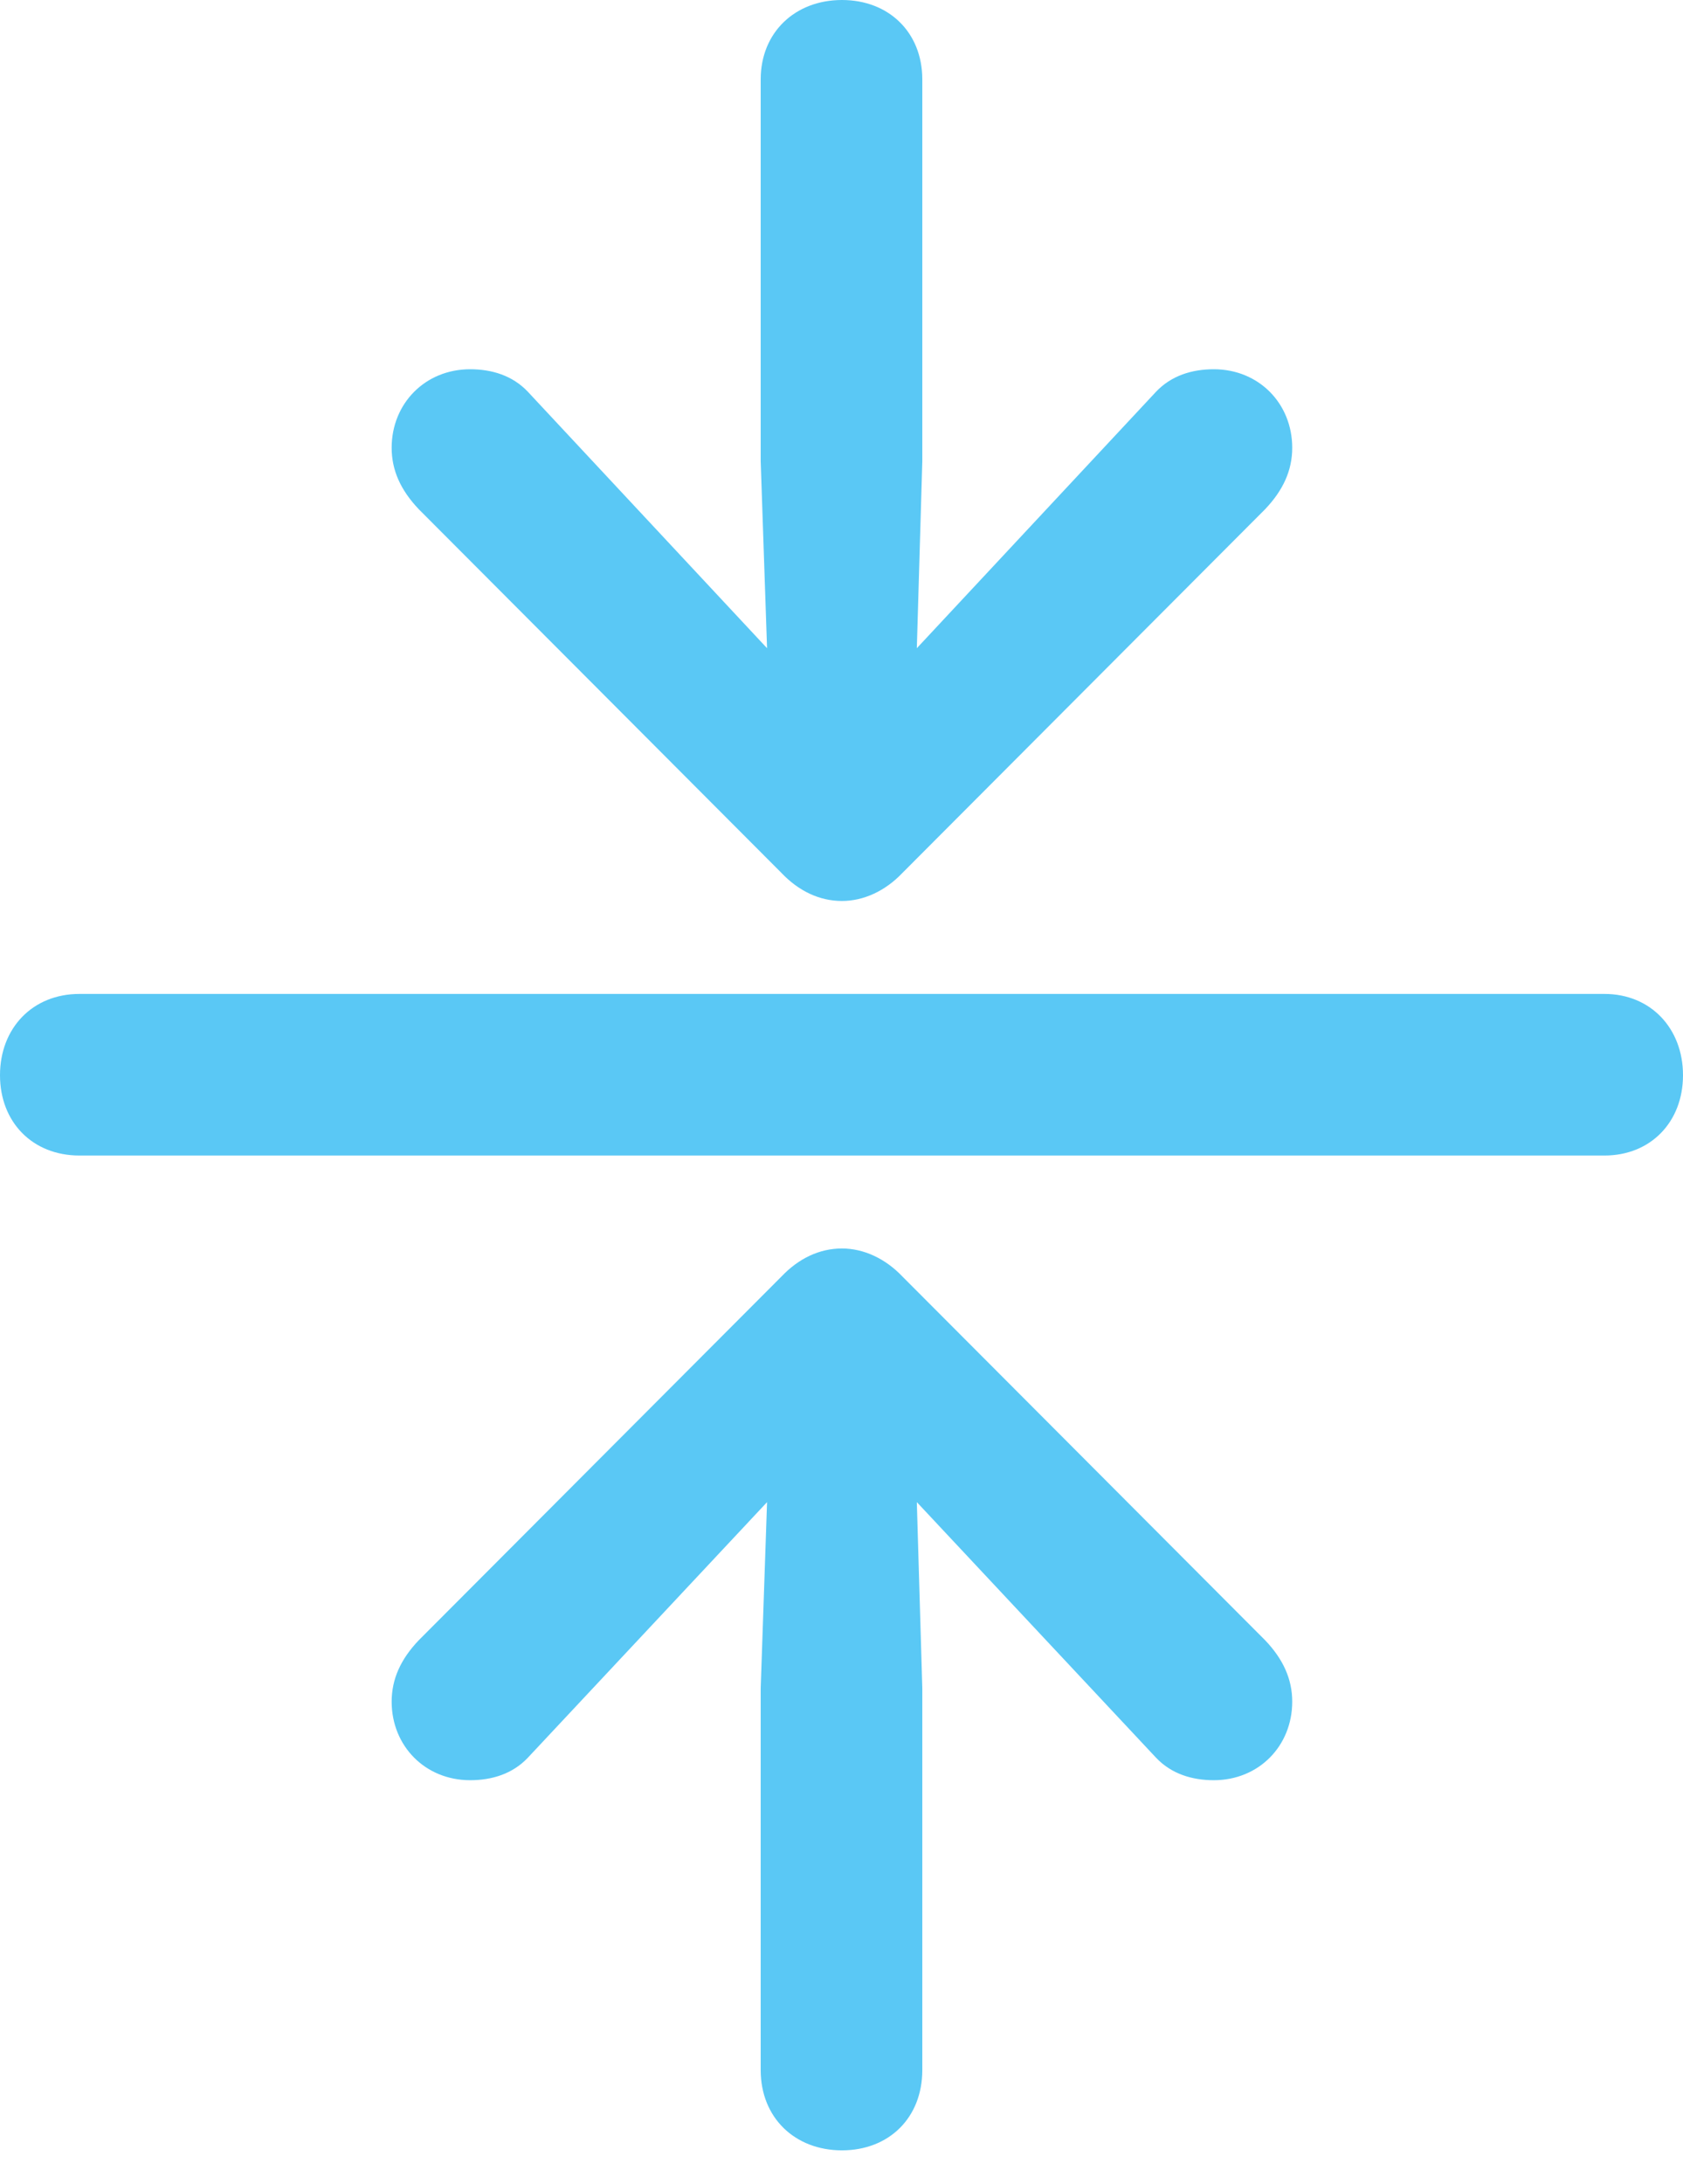 <?xml version="1.0" encoding="UTF-8"?>
<!--Generator: Apple Native CoreSVG 175.5-->
<!DOCTYPE svg
PUBLIC "-//W3C//DTD SVG 1.1//EN"
       "http://www.w3.org/Graphics/SVG/1.1/DTD/svg11.dtd">
<svg version="1.1" xmlns="http://www.w3.org/2000/svg" xmlns:xlink="http://www.w3.org/1999/xlink" width="22.766" height="29.529">
 <g>
  <rect height="29.529" opacity="0" width="22.766" x="0" y="0"/>
  <path d="M11.389 0C10.754 0 10.29 0.439 10.29 1.074L10.29 6.238L10.376 8.765L7.141 5.298C6.934 5.078 6.653 4.993 6.36 4.993C5.75 4.993 5.298 5.457 5.298 6.055C5.298 6.36 5.42 6.628 5.664 6.885L10.571 11.804C10.803 12.048 11.084 12.183 11.389 12.183C11.682 12.183 11.975 12.048 12.207 11.804L17.114 6.885C17.358 6.628 17.48 6.36 17.48 6.055C17.48 5.457 17.029 4.993 16.419 4.993C16.125 4.993 15.845 5.078 15.637 5.298L12.402 8.765L12.476 6.238L12.476 1.074C12.476 0.439 12.024 0 11.389 0ZM0 14.539C0 15.173 0.439 15.625 1.074 15.625L21.704 15.625C22.327 15.625 22.766 15.173 22.766 14.539C22.766 13.904 22.327 13.44 21.704 13.44L1.074 13.44C0.439 13.44 0 13.904 0 14.539ZM11.389 29.077C12.024 29.077 12.476 28.638 12.476 27.991L12.476 22.827L12.402 20.312L15.637 23.767C15.845 23.987 16.125 24.072 16.419 24.072C17.029 24.072 17.48 23.608 17.48 23.01C17.48 22.705 17.358 22.436 17.114 22.18L12.207 17.261C11.975 17.017 11.682 16.882 11.389 16.882C11.084 16.882 10.803 17.017 10.571 17.261L5.664 22.18C5.42 22.436 5.298 22.705 5.298 23.01C5.298 23.608 5.75 24.072 6.36 24.072C6.653 24.072 6.934 23.987 7.141 23.767L10.376 20.312L10.29 22.827L10.29 27.991C10.29 28.638 10.754 29.077 11.389 29.077Z" fill="#5ac8f5"/>
 </g>
</svg>
